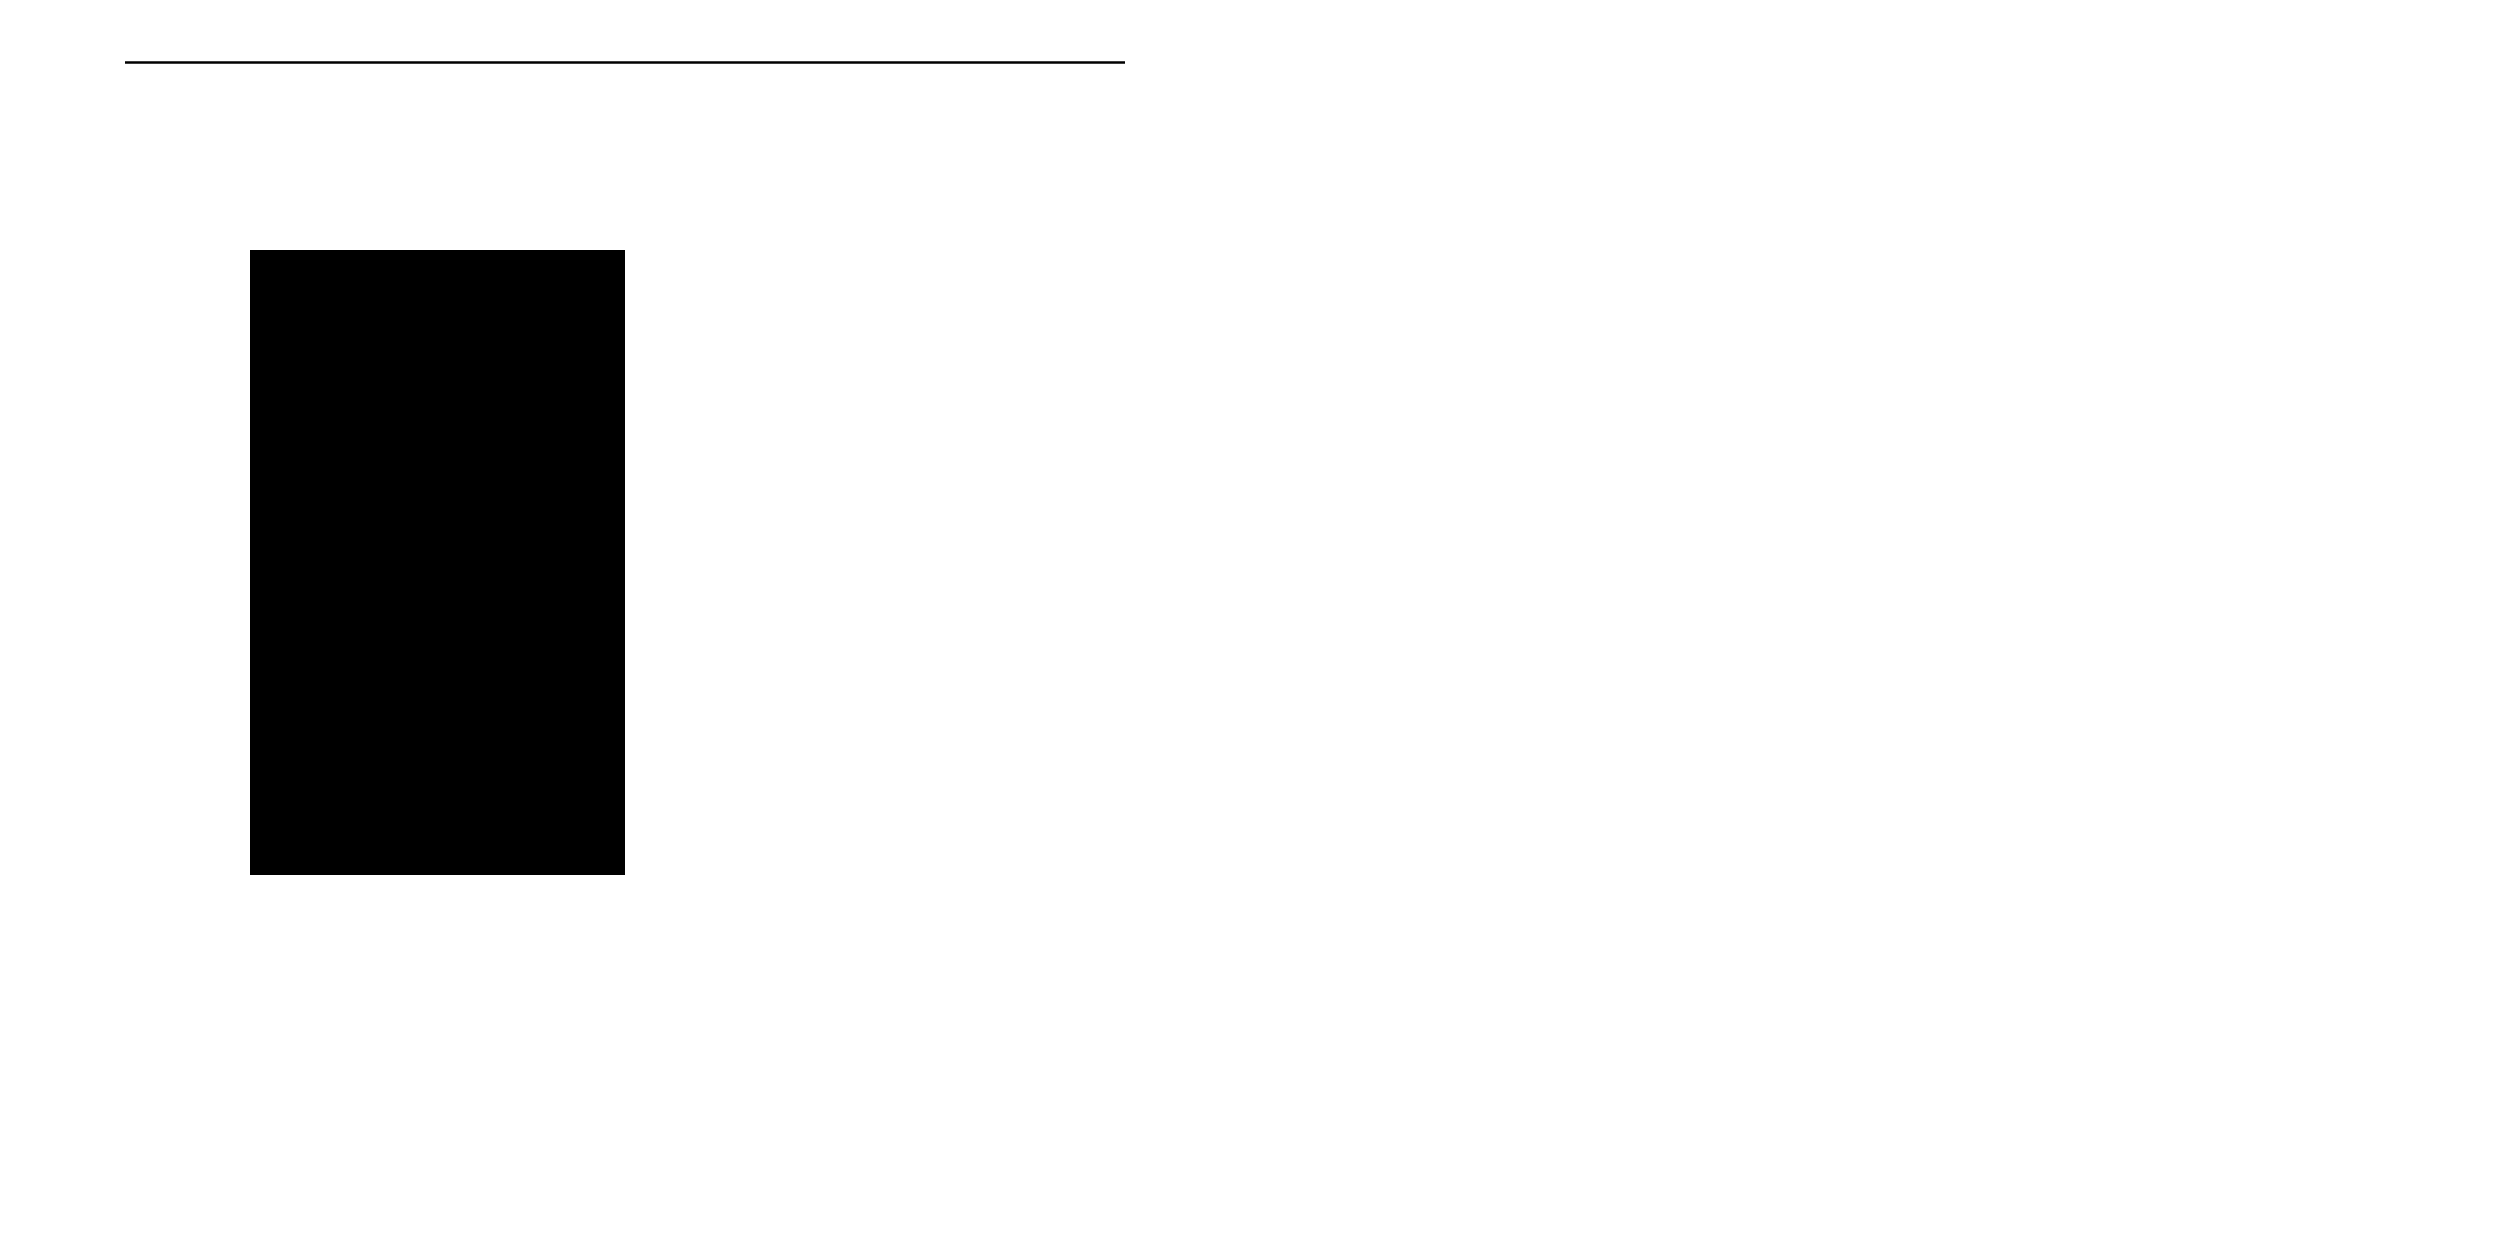 <?xml version="1.0" encoding="UTF-8"?>
<svg xmlns="http://www.w3.org/2000/svg" xmlns:xlink="http://www.w3.org/1999/xlink" width="1000pt" height="500pt" viewBox="0 0 1000 500" version="1.1">
<g id="surface1">
<path style="fill:none;stroke-width:1;stroke-linecap:butt;stroke-linejoin:miter;stroke:rgb(0%,0%,0%);stroke-opacity:1;stroke-miterlimit:10;" d="M 50 25 L 450 25 "/>
<path style=" stroke:none;fill-rule:nonzero;fill:rgb(0%,0%,0%);fill-opacity:1;" d="M 100 100 L 250 100 L 250 350 L 100 350 Z M 100 100 "/>
</g>
</svg>
